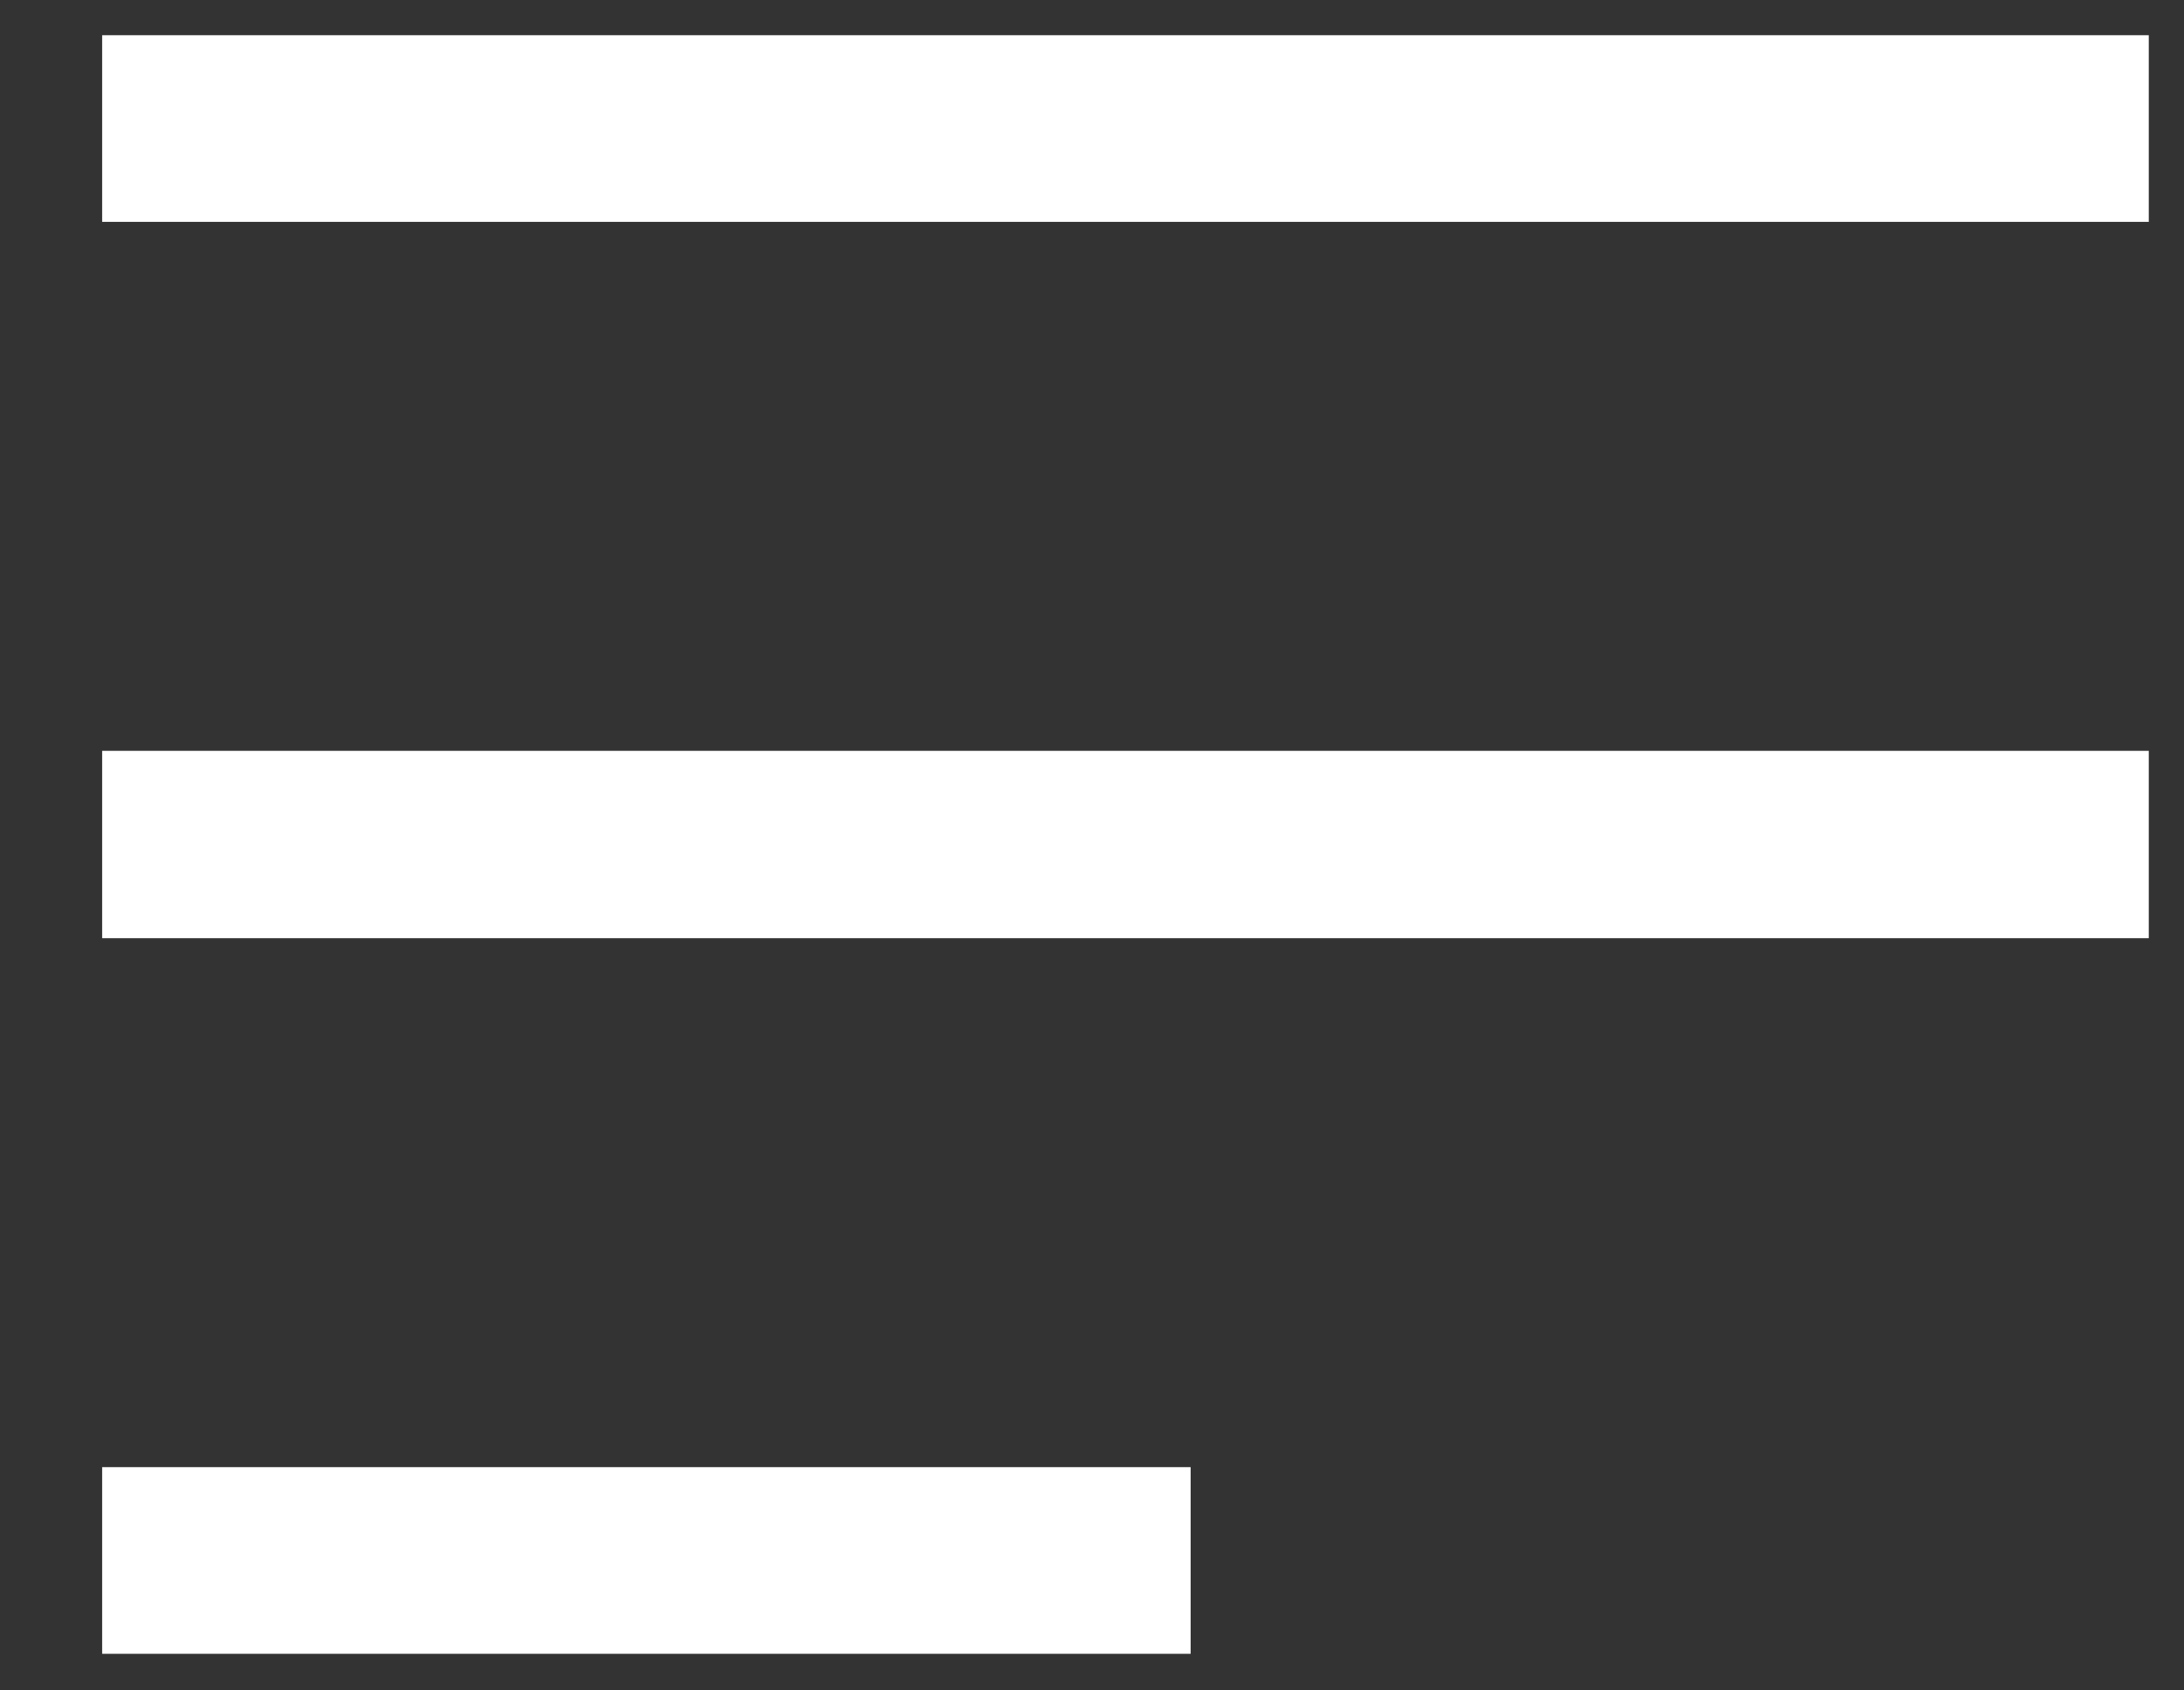 <svg version="1.2" baseProfile="tiny-ps" xmlns="http://www.w3.org/2000/svg" viewBox="0 0 31 24" width="31" height="24">
	<rect x="0" y="0" width="31" height="24" fill="#333333" stroke="none"/>
	<title>Homepage</title>
	<style>
		tspan { white-space:pre }
		.shp0 { fill: #ffffff;stroke: #ffffff } 
	</style>
	<g id="Homepage">
		<g id="noun_menu_547165">
			<path id="Path 1" class="shp0" d="M1.95 2.65L30 2.65L30 1L1.95 1L1.95 2.65Z" />
			<path id="Path 2" class="shp0" d="M30 11.16L1.95 11.16L1.95 12.82L30 12.82L30 11.16Z" />
			<path id="Path 3" class="shp0" d="M16.4 21.33L1.95 21.33L1.95 22.98L16.4 22.98L16.4 21.33Z" />
		</g>
	</g>
</svg>